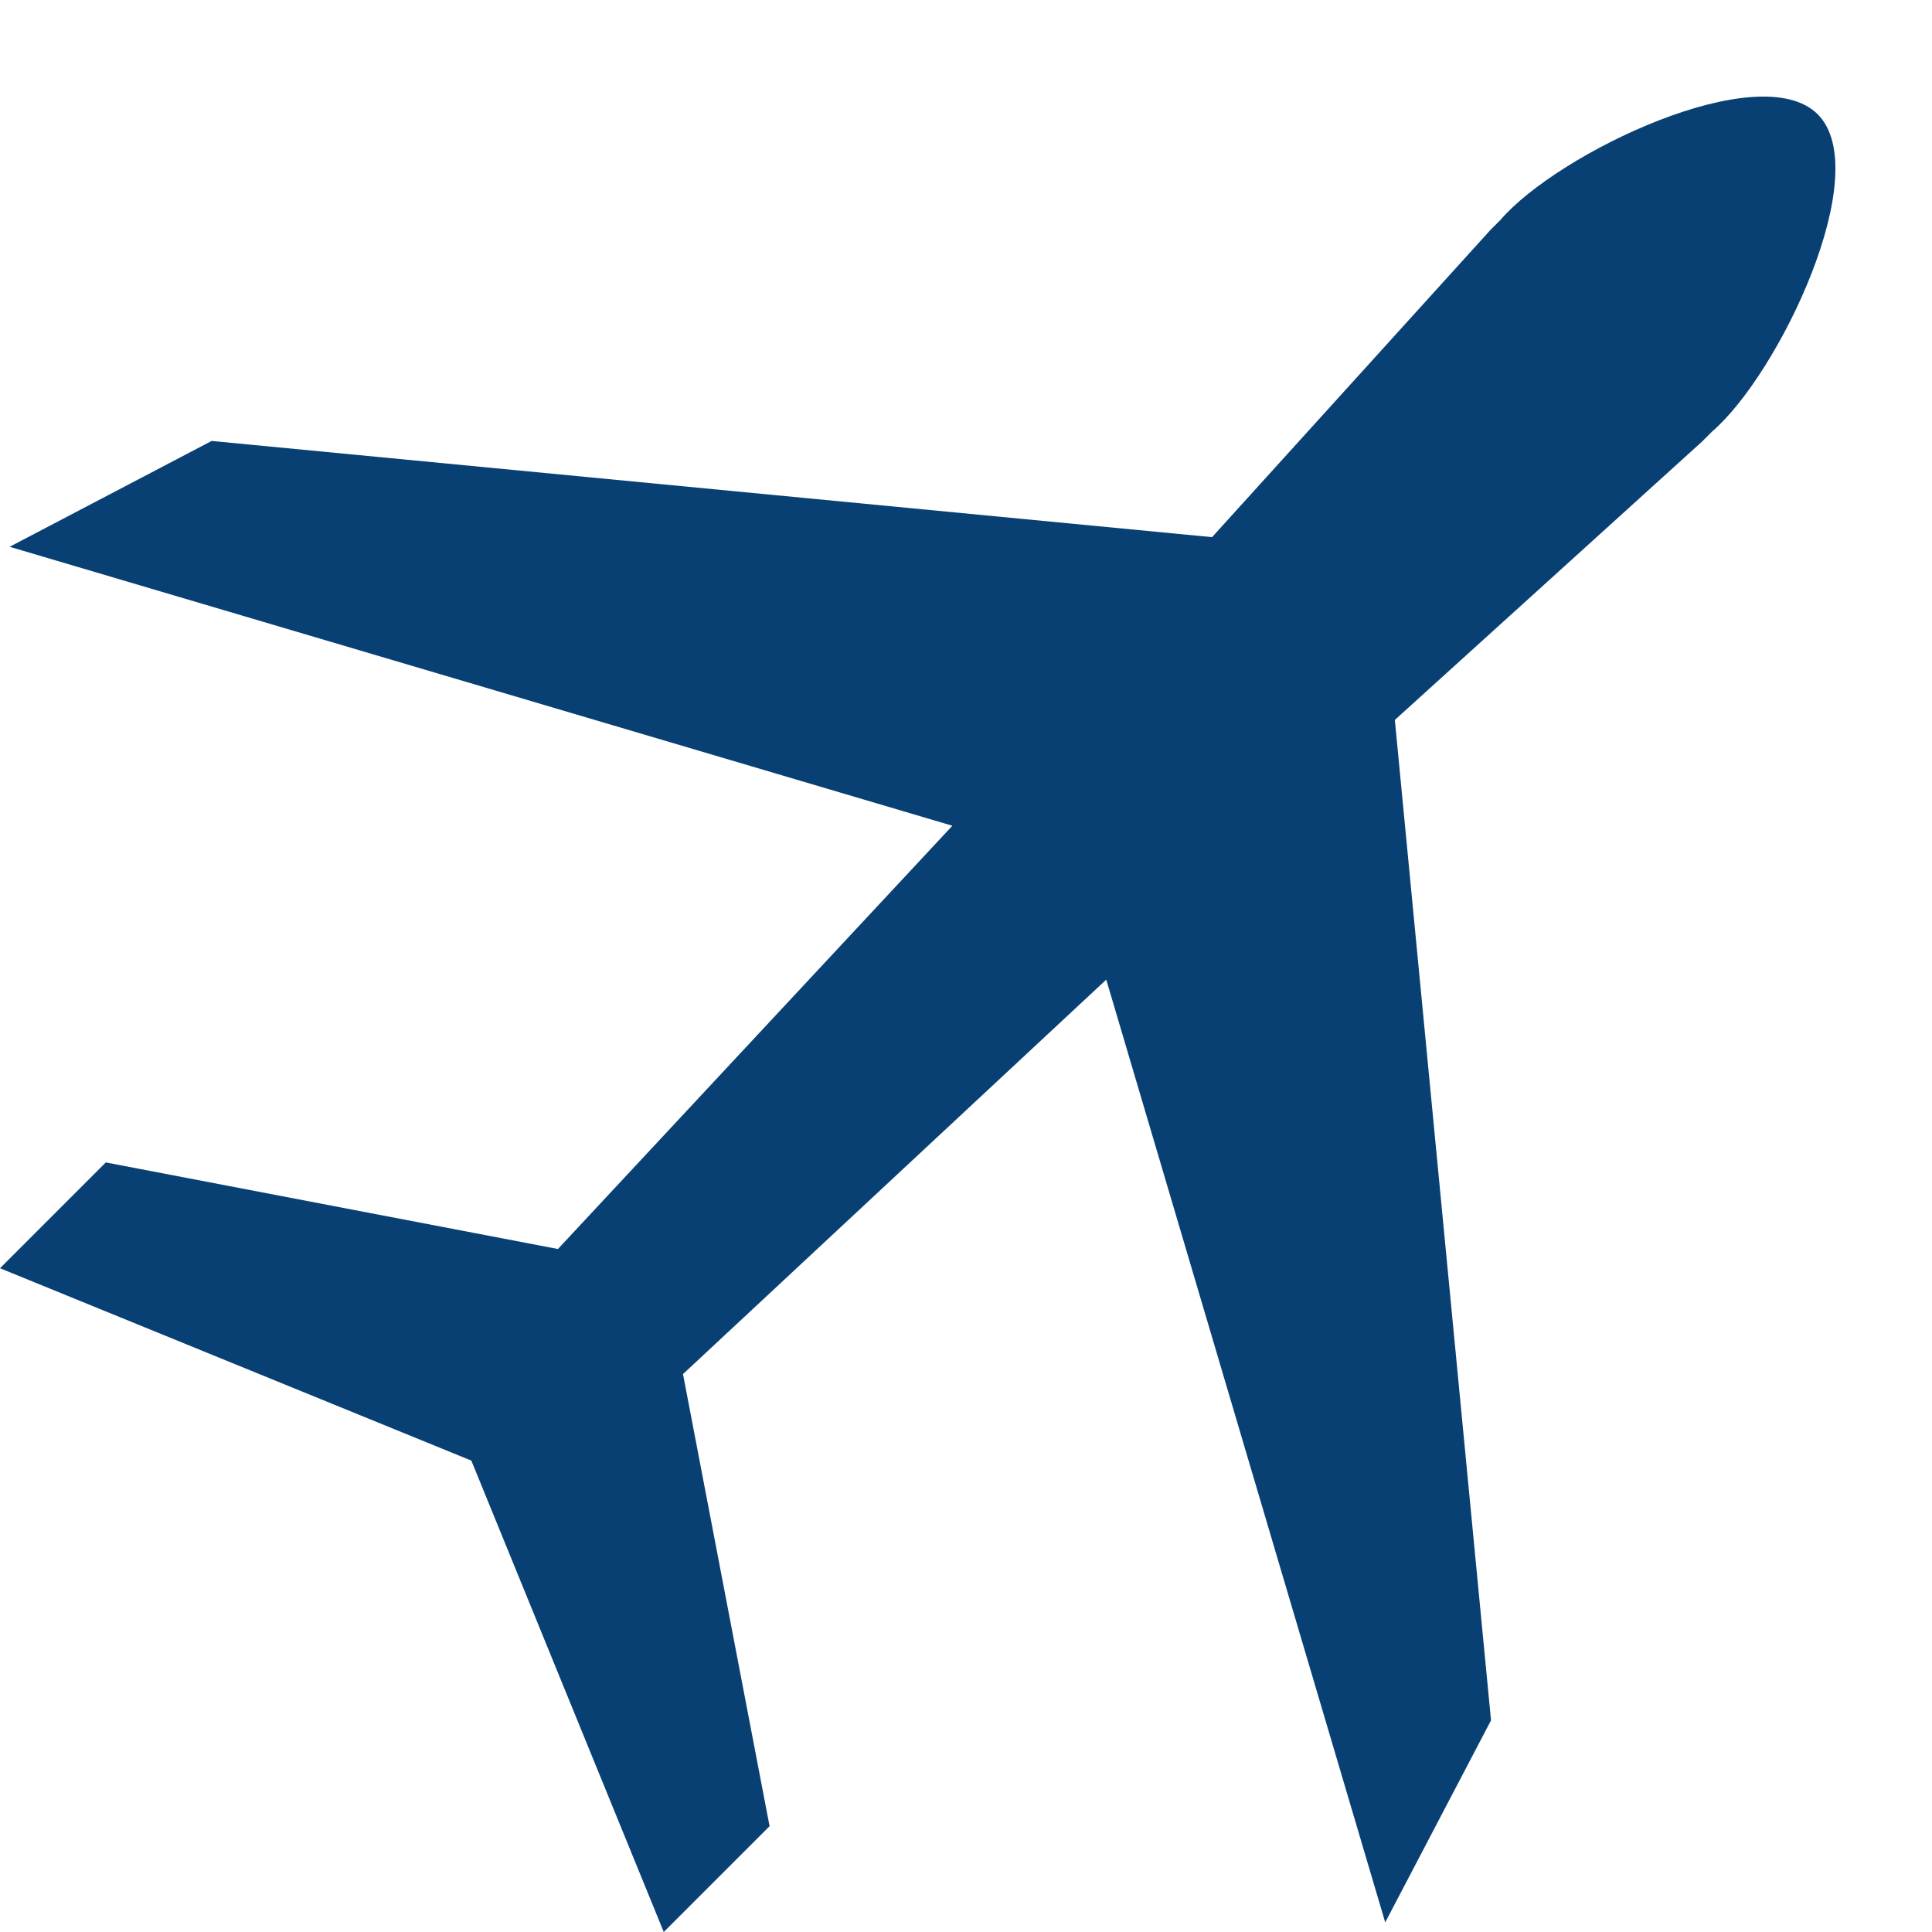 <svg width="64" height="64" viewBox="0 0 64 64" fill="none" xmlns="http://www.w3.org/2000/svg">
<path fill-rule="evenodd" clip-rule="evenodd" d="M60.214 3.786C58.302 1.874 51.61 5.061 49.698 7.292L49.379 7.61L40.151 17.794L7.011 14.607L0.319 18.113L31.548 27.354L18.482 41.375L3.505 38.507L0 42.012L15.614 48.385L21.988 64L25.493 60.495L22.625 45.518L36.646 32.452L45.887 63.681L49.392 56.989L46.206 23.849L56.39 14.621L56.708 14.302C58.939 12.39 62.126 5.698 60.214 3.786Z" fill="#094074"/>
</svg>
